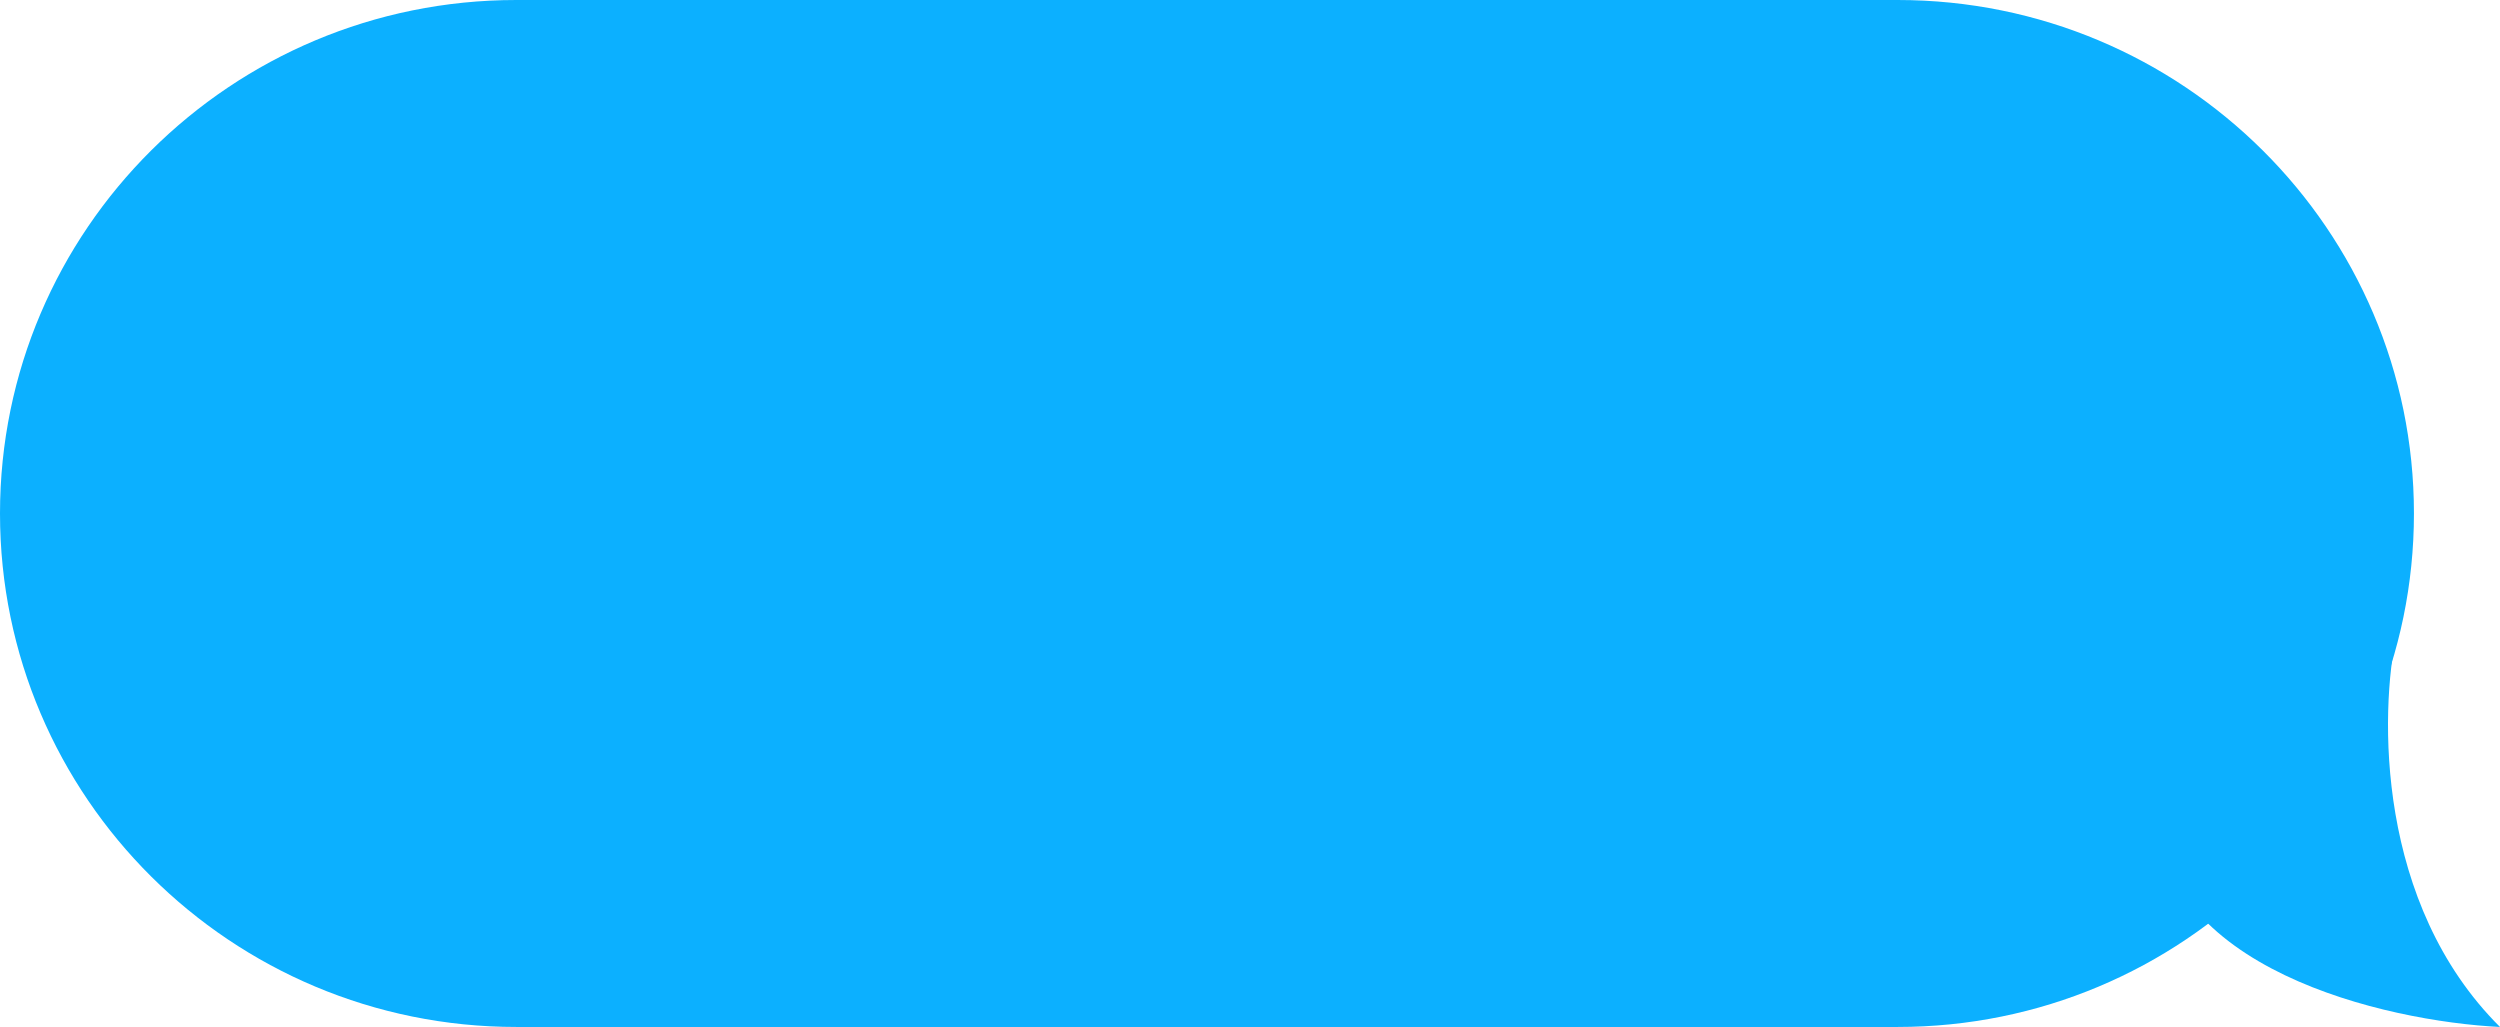 <svg width="241" height="99" viewBox="0 0 241 99" fill="none" xmlns="http://www.w3.org/2000/svg">
    <path d="M0 49.5C0 22.162 22.285 0 49.776 0H182.928C210.419 0 232.704 22.162 232.704 49.5C232.704 76.838 210.419 99 182.928 99H49.776C22.285 99 0 76.838 0 49.5Z"
          fill="#0CB0FF"/>
    <path d="M207.816 77.55C207.816 93.39 229.939 98.45 241 99C229.054 87.12 229.386 68.75 231.045 61.05C223.302 59.95 207.816 61.71 207.816 77.55Z"
          fill="#0CB0FF"/>
</svg>
